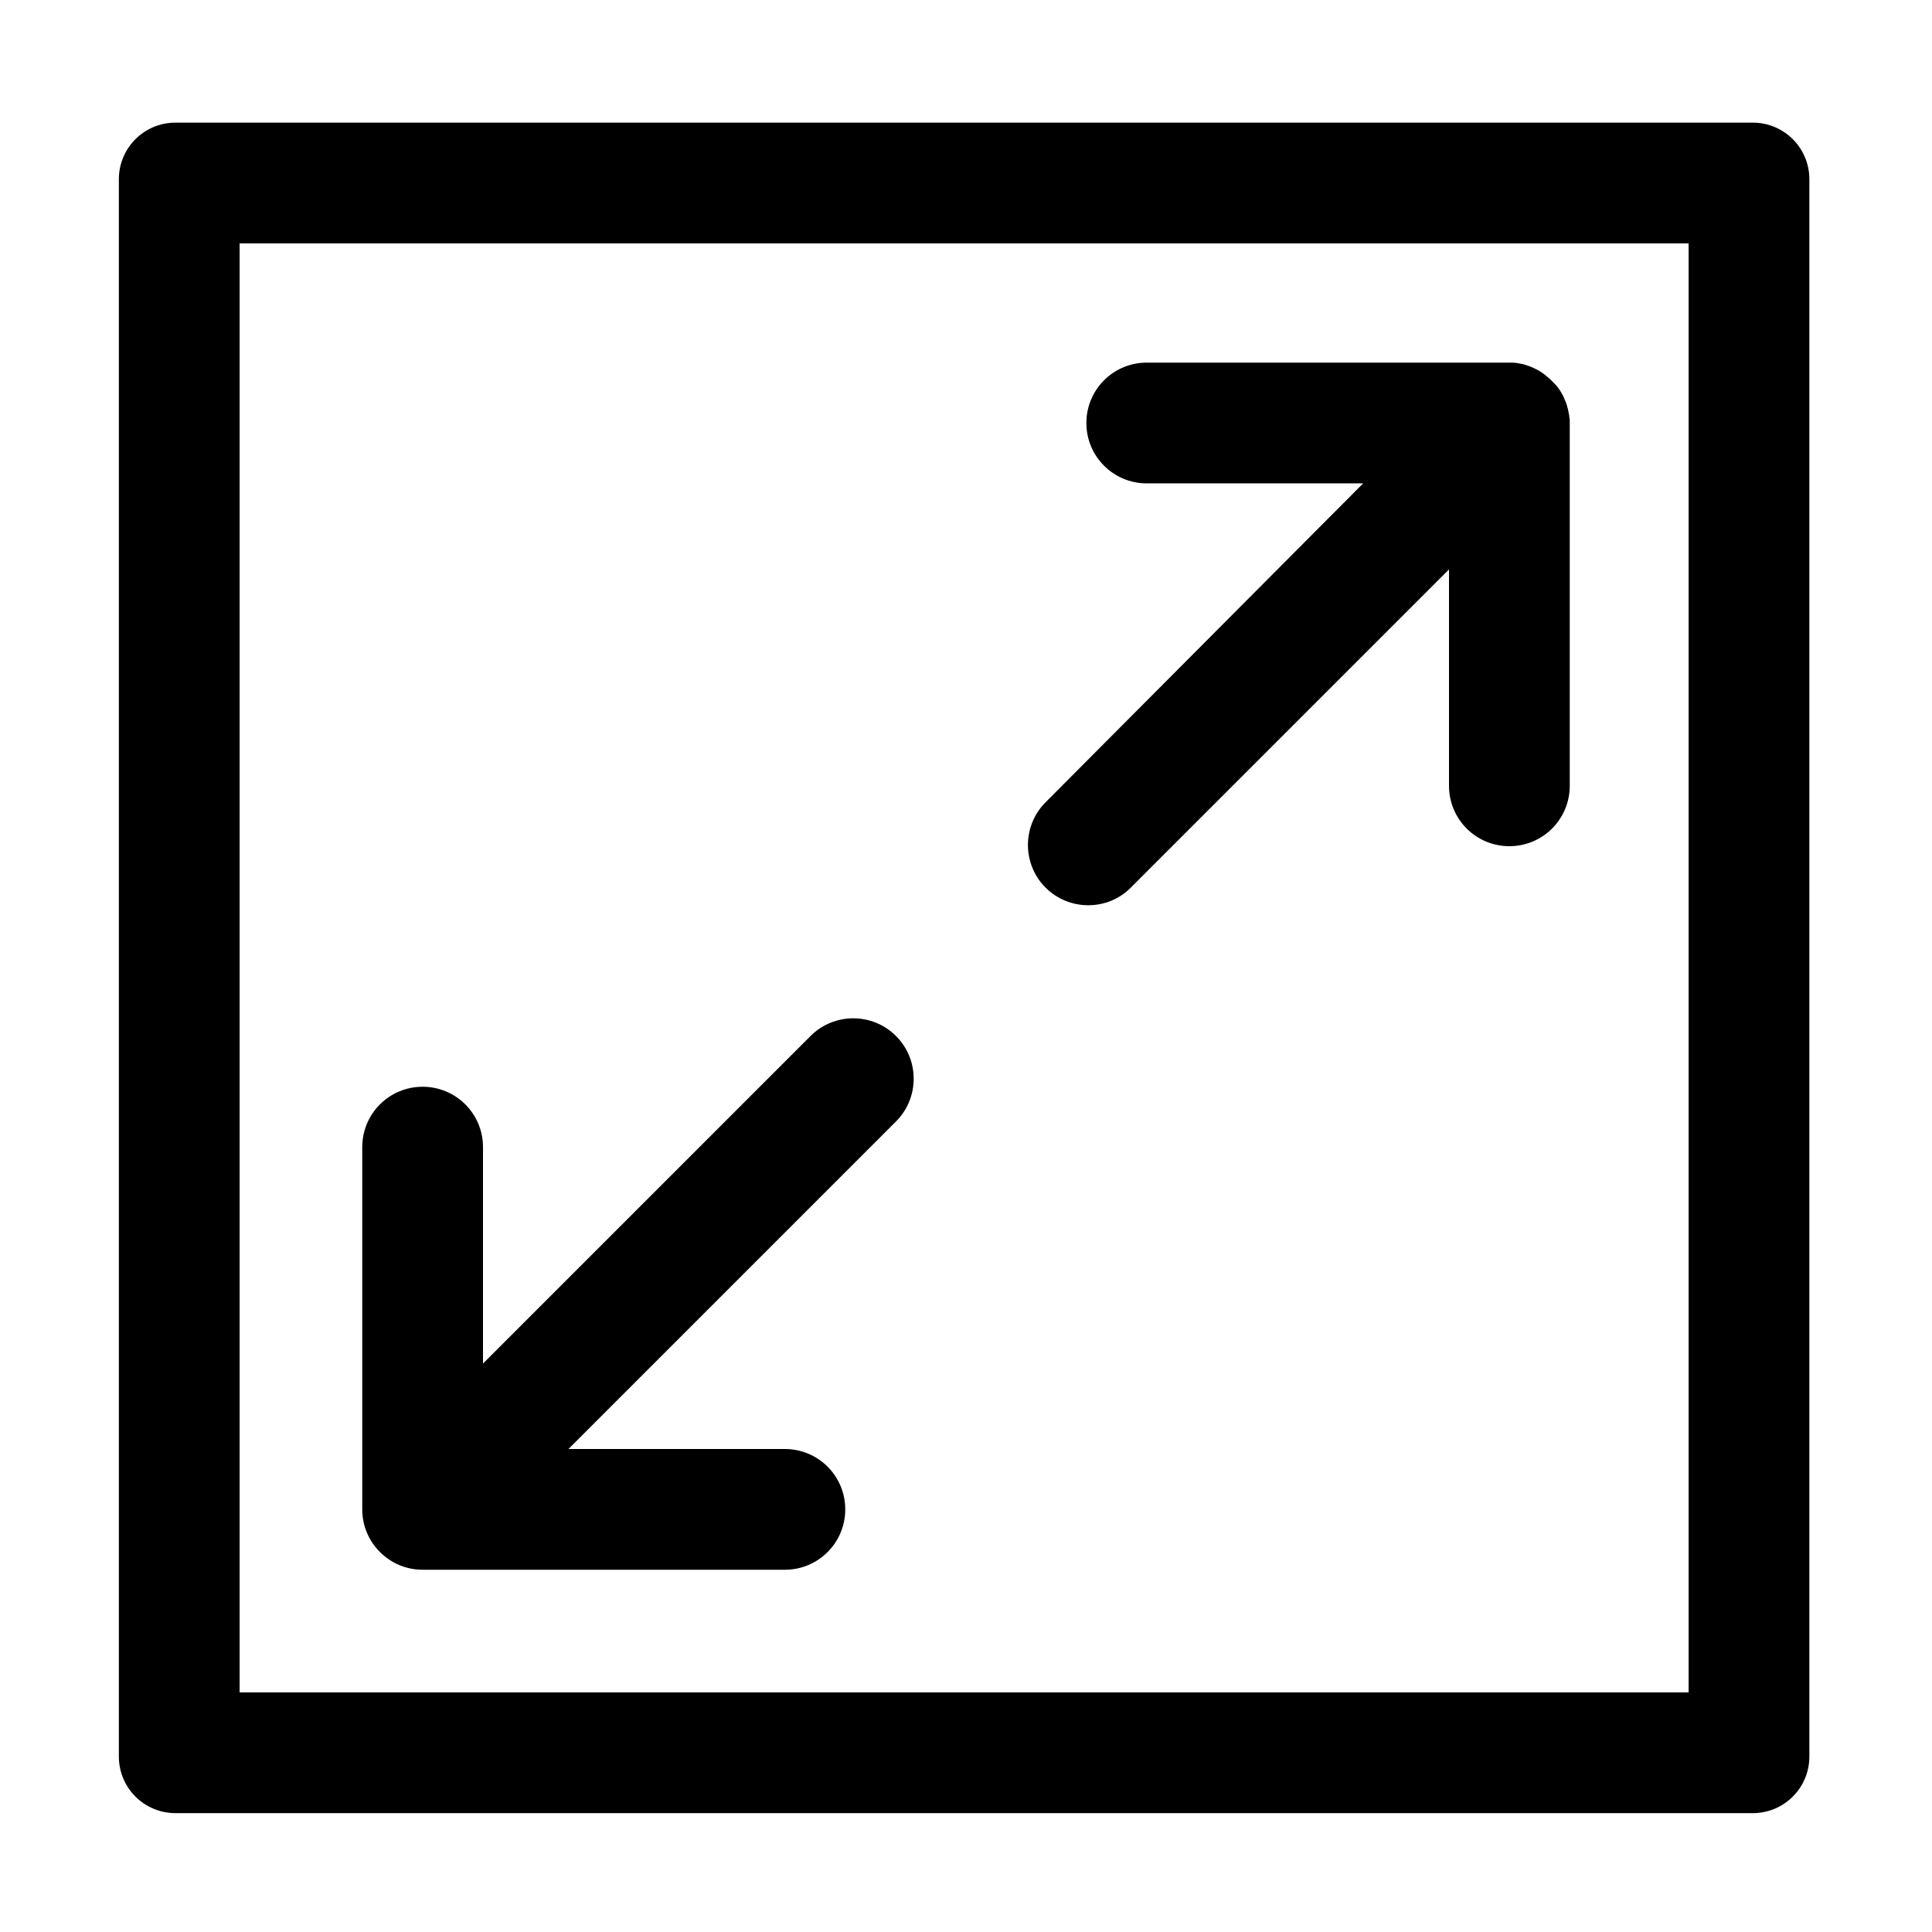 <?xml version="1.0" standalone="no"?><!DOCTYPE svg PUBLIC "-//W3C//DTD SVG 1.1//EN" "http://www.w3.org/Graphics/SVG/1.1/DTD/svg11.dtd"><svg t="1603265140349" class="icon" viewBox="0 0 1024 1024" version="1.1" xmlns="http://www.w3.org/2000/svg" p-id="7417" xmlns:xlink="http://www.w3.org/1999/xlink" width="120" height="120"><defs><style type="text/css"></style></defs><path d="M929 65H93c-16.6 0-30 13.4-30 30v836c0 16.6 13.4 30 30 30h836c16.6 0 30-13.4 30-30V95c0-16.6-13.4-30-30-30z m-34 832H127V129h768v768z" p-id="7418"></path><path d="M224 832h192c17.7 0 32-14.3 32-32s-14.3-32-32-32H301.3l173.6-173.6c12.5-12.5 12.5-32.8 0-45.3s-32.8-12.5-45.3 0L256 722.7V608c0-17.7-14.3-32-32-32s-32 14.3-32 32v192c0 17.7 14.4 32 32 32zM576.8 479.8c8.2 0 16.4-3.1 22.6-9.4L768 301.8v114.7c0 17.7 14.3 32 32 32s32-14.3 32-32v-192-0.2-1.4c0-0.3 0-0.5-0.1-0.8 0-0.3 0-0.5-0.1-0.8 0-0.3-0.1-0.6-0.1-1 0-0.2 0-0.4-0.1-0.6-0.1-0.3-0.1-0.7-0.2-1 0-0.2-0.1-0.3-0.1-0.5-0.1-0.3-0.1-0.7-0.2-1 0-0.2-0.1-0.3-0.1-0.5-0.1-0.3-0.2-0.7-0.3-1 0-0.2-0.1-0.4-0.1-0.5l-0.3-0.9c-0.1-0.2-0.1-0.4-0.2-0.6-0.1-0.3-0.2-0.5-0.3-0.8-0.1-0.2-0.2-0.5-0.3-0.7-0.1-0.2-0.2-0.5-0.3-0.7-0.1-0.3-0.2-0.5-0.3-0.8l-0.3-0.6c-0.1-0.3-0.3-0.6-0.4-0.8-0.1-0.2-0.2-0.3-0.3-0.5-0.2-0.3-0.3-0.6-0.5-0.9-0.1-0.2-0.2-0.3-0.3-0.5l-0.6-0.9c-0.1-0.2-0.2-0.3-0.3-0.5-0.2-0.3-0.4-0.5-0.6-0.8-0.1-0.2-0.3-0.3-0.4-0.5-0.2-0.2-0.4-0.5-0.6-0.7l-0.6-0.6c-0.2-0.2-0.3-0.4-0.5-0.5-0.7-0.8-1.5-1.5-2.2-2.2-0.2-0.2-0.4-0.3-0.6-0.5-0.2-0.2-0.4-0.4-0.6-0.5-0.2-0.2-0.5-0.4-0.7-0.6-0.2-0.1-0.3-0.3-0.5-0.4-0.3-0.2-0.6-0.4-0.8-0.6-0.1-0.1-0.3-0.2-0.4-0.3l-0.9-0.6c-0.1-0.1-0.3-0.2-0.4-0.3-0.3-0.2-0.6-0.3-0.9-0.5-0.2-0.1-0.3-0.2-0.5-0.3-0.3-0.2-0.6-0.3-0.8-0.4l-0.6-0.3c-0.3-0.1-0.5-0.2-0.8-0.4-0.2-0.1-0.4-0.2-0.7-0.3-0.2-0.1-0.5-0.2-0.7-0.3-0.3-0.1-0.5-0.2-0.8-0.3-0.2-0.1-0.4-0.1-0.6-0.2l-0.9-0.3c-0.2-0.1-0.4-0.1-0.6-0.2l-0.9-0.3c-0.2 0-0.4-0.1-0.5-0.1-0.3-0.1-0.7-0.2-1-0.2-0.2 0-0.4-0.1-0.6-0.1-0.3-0.1-0.7-0.1-1-0.2-0.2 0-0.4-0.1-0.6-0.1-0.3 0-0.6-0.1-0.9-0.1-0.3 0-0.6 0-0.9-0.1H607.8c-17.7 0-32 14.3-32 32s14.3 32 32 32h114.7l-168.3 169c-12.5 12.5-12.5 32.8 0 45.3 6.3 6.2 14.4 9.3 22.6 9.3z" p-id="7419"></path></svg>